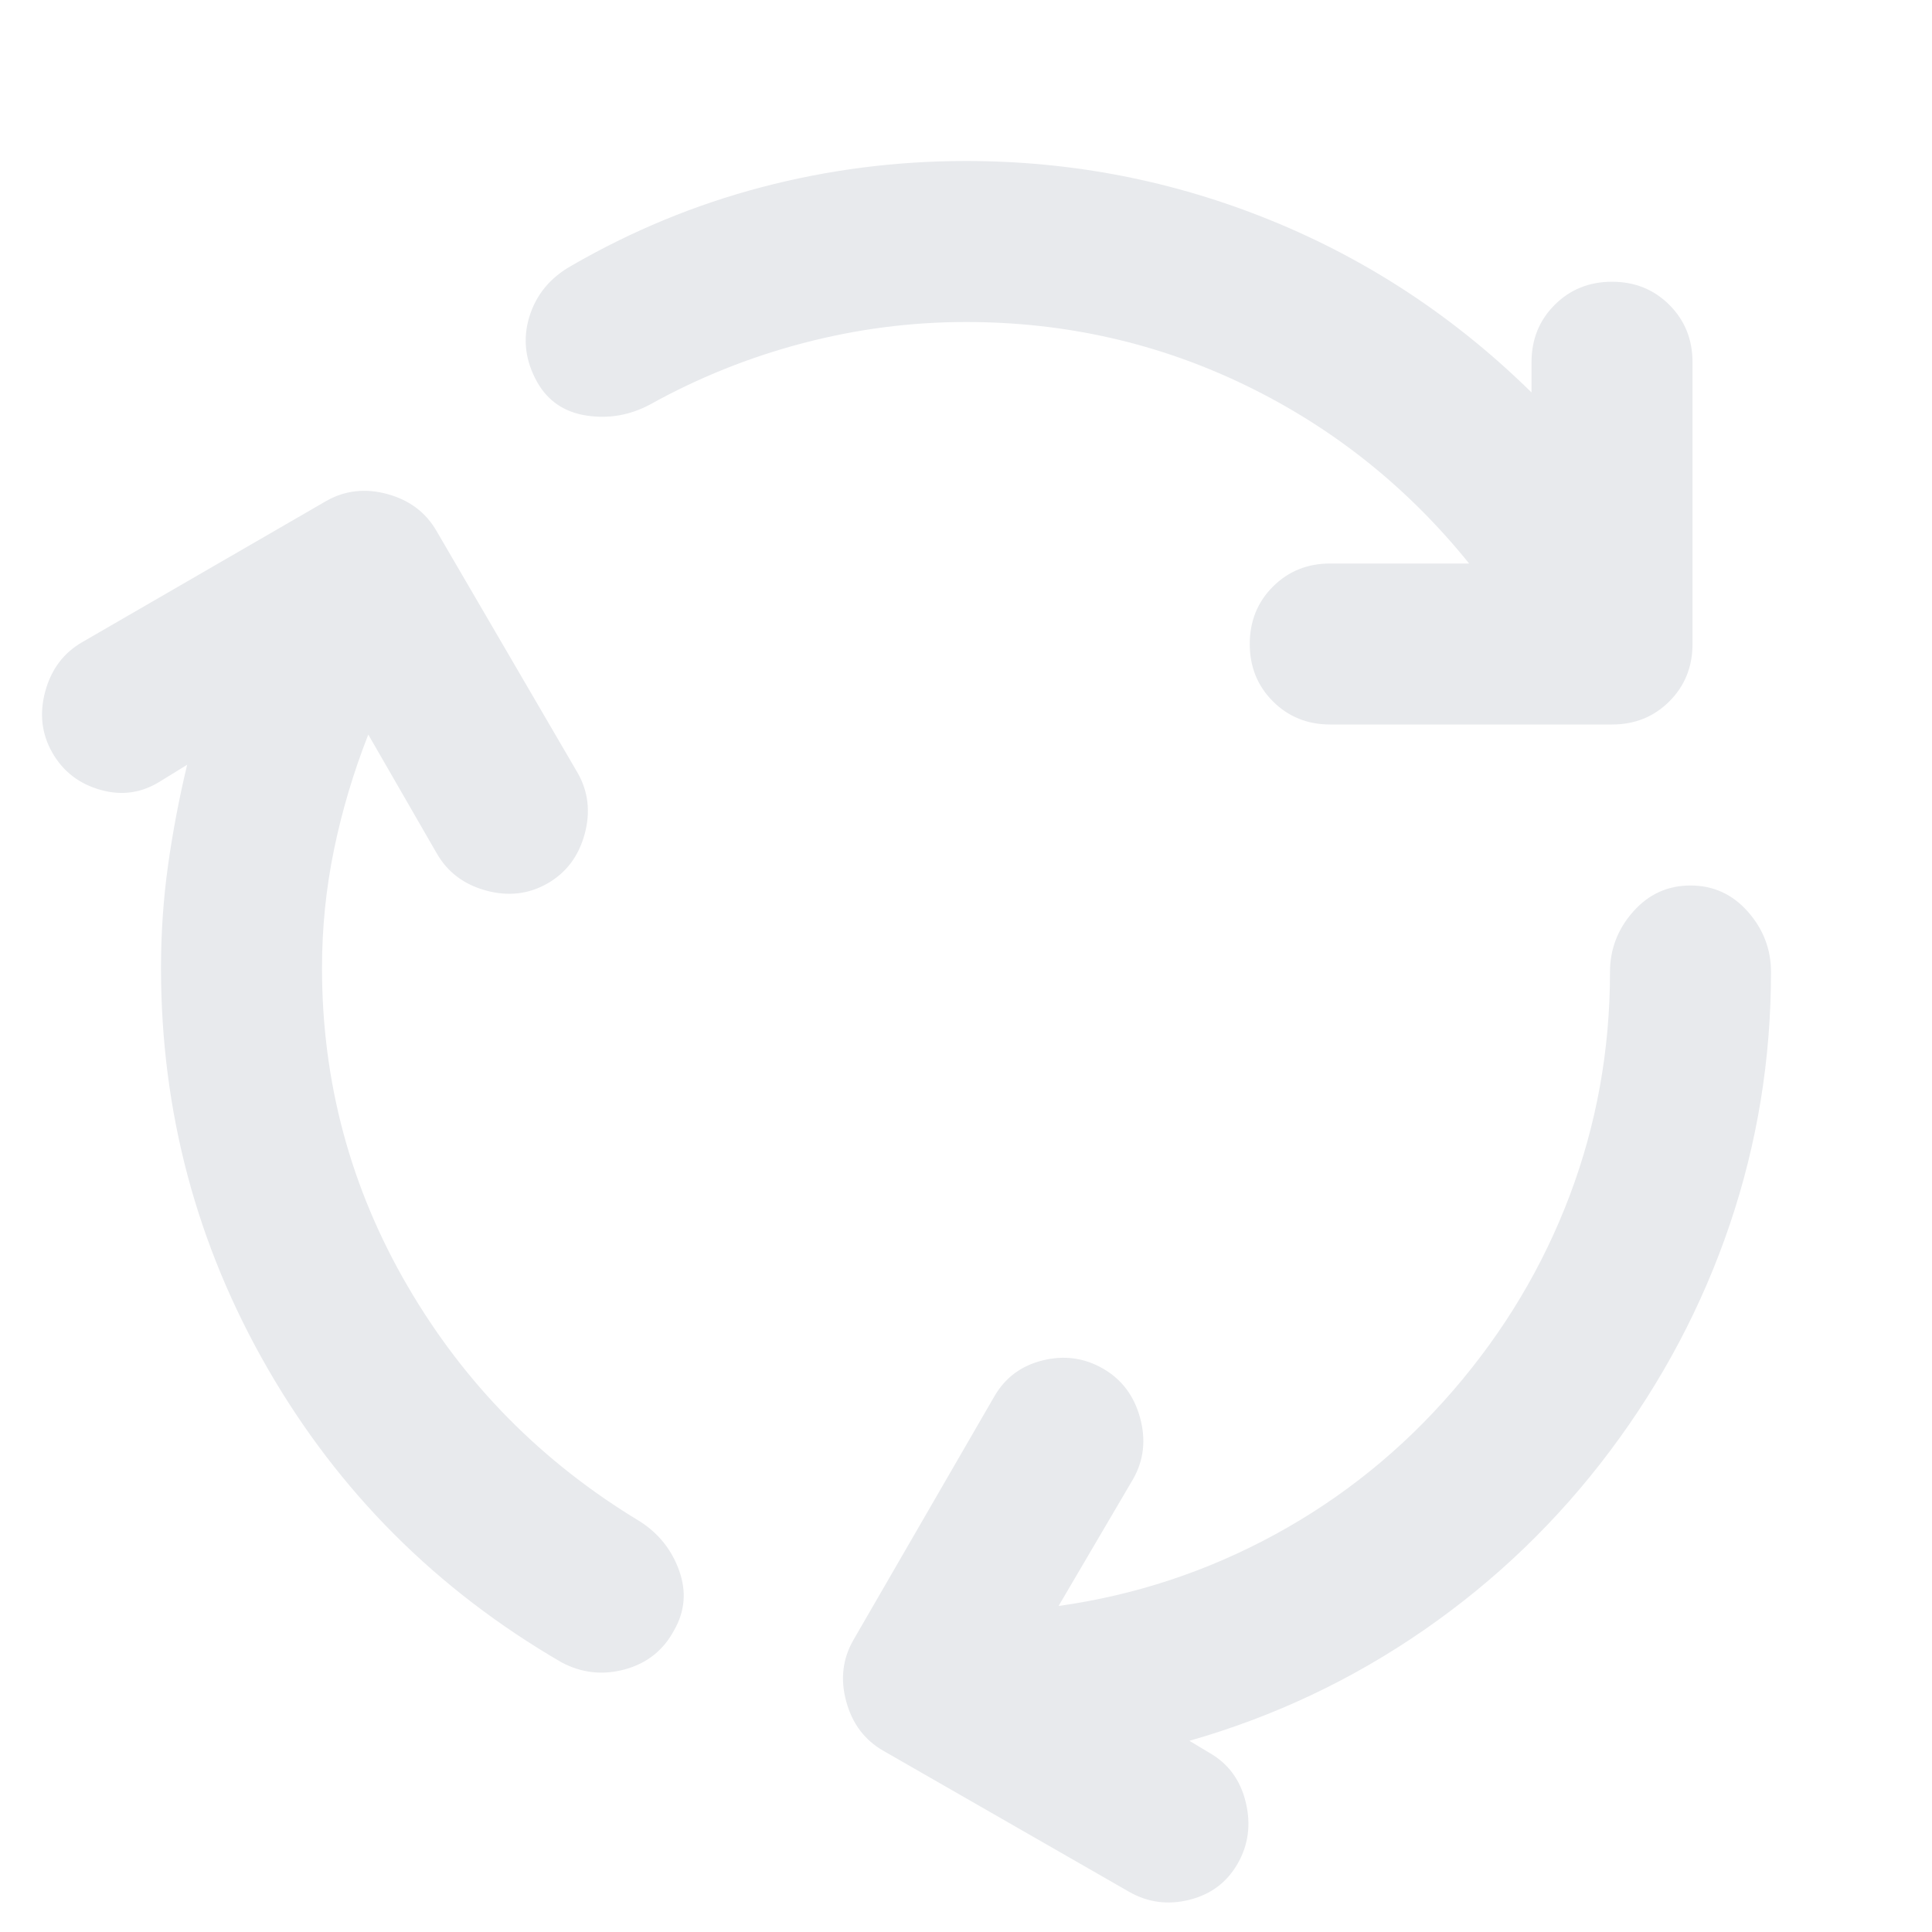 <svg xmlns="http://www.w3.org/2000/svg" height="24px" viewBox="0 -960 960 960" width="24px" fill="#e8eaed"><path d="M160-479q0 85 42.5 158T318-204q14 9 19.5 24.5T335-150q-8 15-24.5 19.5T279-134q-93-54-146-146T80-479q0-26 3.5-51t9.5-50l-13 8q-14 9-30 4.5T26-586q-8-14-3.5-30.5T41-641l121-70q14-8 30.5-3.5T217-696l70 120q8 14 3.5 30.5T272-521q-14 8-30.5 3.5T217-536l-34-59q-11 28-17 57t-6 59Zm320-321q-41 0-81 10.5T323-759q-15 8-31.5 5.5T267-770q-9-16-4-32.5t21-25.5q45-26 94.5-39T480-880q79 0 151.5 29.5T761-765v-15q0-17 11.5-28.5T801-820q17 0 28.5 11.5T841-780v140q0 17-11.5 28.5T801-600H661q-17 0-28.5-11.5T621-640q0-17 11.5-28.5T661-680h69q-46-57-111-88.5T480-800Zm242 531q38-44 58-97t20-111q0-17 11.5-30t28.5-13q17 0 28.5 13t11.5 30q0 65-20.5 125.5T800-239q-39 52-92.5 89T591-95l10 6q14 8 18 24.5T615-34q-8 14-24 18t-30-4L439-90q-14-8-18.5-24.5T424-145l70-121q8-14 24-18t30 4q14 8 18.5 24.5T563-225l-37 63q57-8 107.5-35.5T722-269Z"/></svg>
